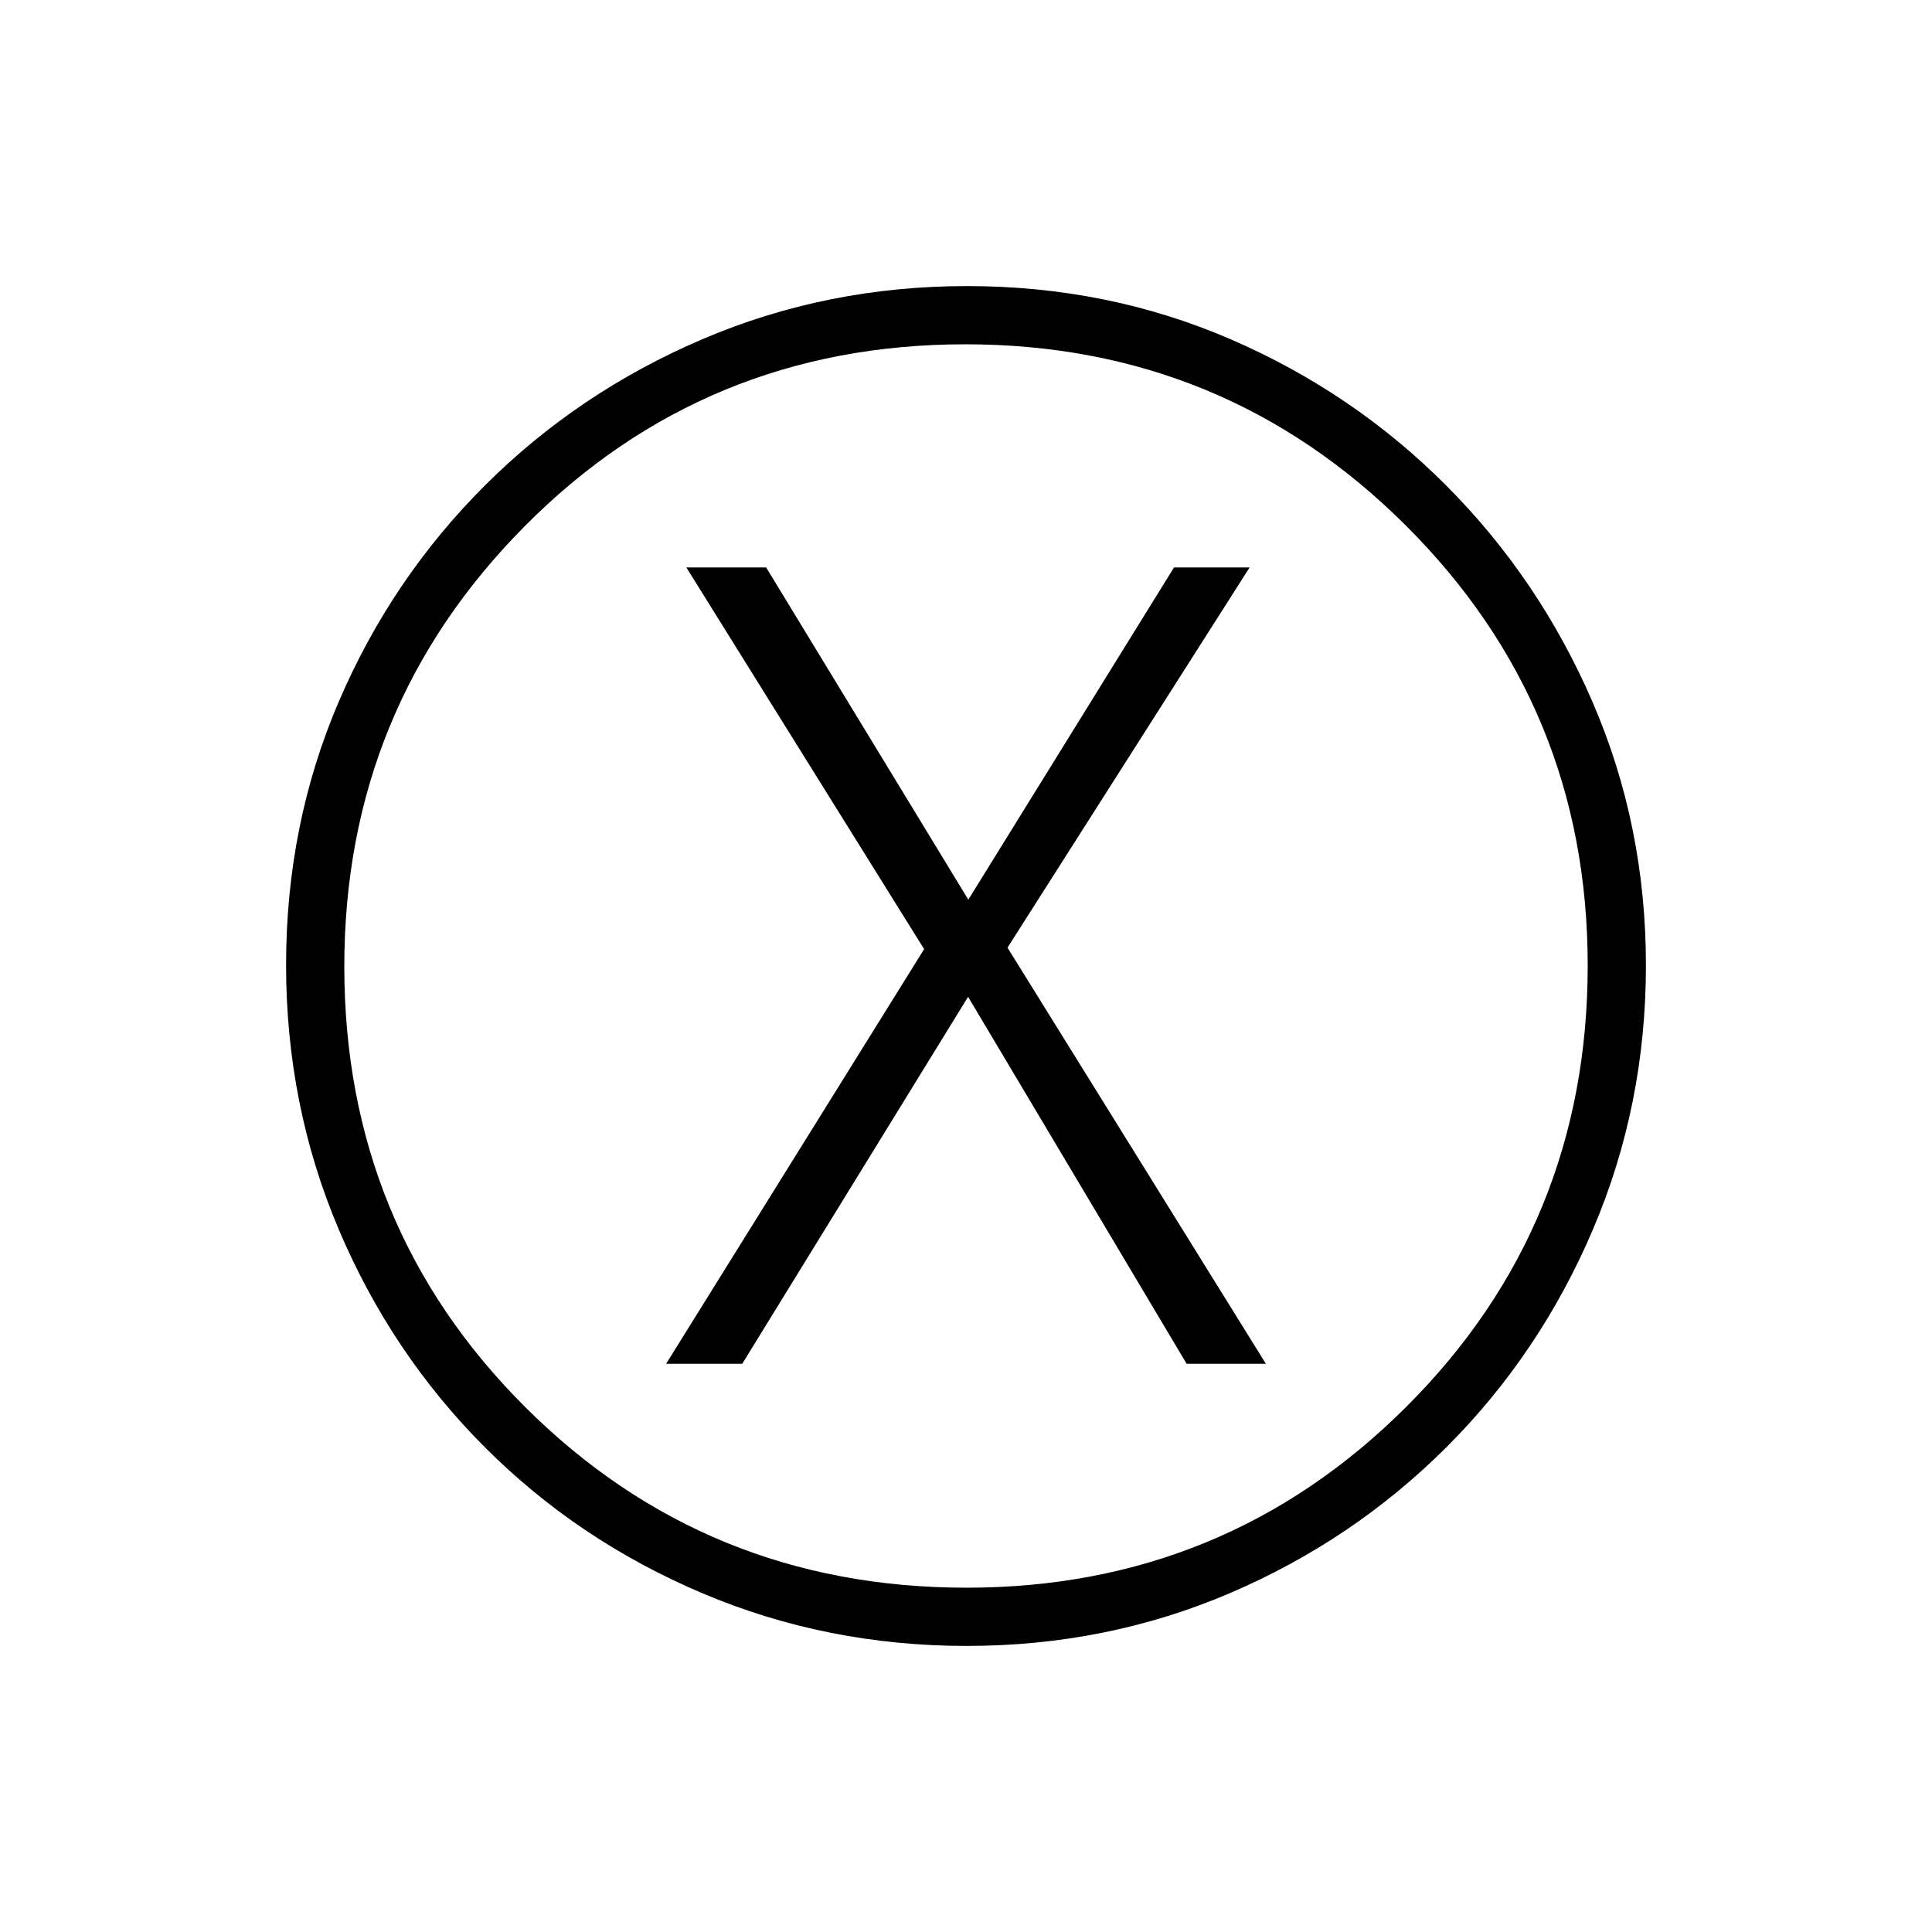 <svg xmlns="http://www.w3.org/2000/svg" height="20" viewBox="0 -960 960 960" width="20"><path d="M331-282.35h37.82l112.22-182.34 108.59 182.34H629L500.62-489.12l120.3-188.92h-37.56L481.15-512.96 380.7-678.04h-39.66l118.15 189.66L331-282.35Zm149.32 140.2q-69.53 0-131.35-26.19-61.81-26.19-108.14-72.62-46.33-46.42-72.5-108.12-26.18-61.7-26.18-131.43 0-69.8 26.19-130.87 26.19-61.07 72.62-107.41 46.42-46.33 108.12-72.69 61.7-26.37 131.43-26.37 69.8 0 130.87 26.38 61.07 26.38 107.31 72.79 46.24 46.4 72.7 107.66 26.46 61.25 26.46 130.74 0 69.49-26.38 131.31-26.38 61.81-72.81 108.14-46.43 46.33-107.65 72.5-61.23 26.18-130.69 26.18Zm-.06-28.93q128.51 0 218.59-89.95 90.07-89.96 90.07-219.23 0-128.51-90.34-218.59-90.34-90.07-218.84-90.07-129.28 0-218.97 90.34t-89.69 218.84q0 129.28 89.95 218.97 89.96 89.69 219.23 89.69ZM480-480Z"/></svg>